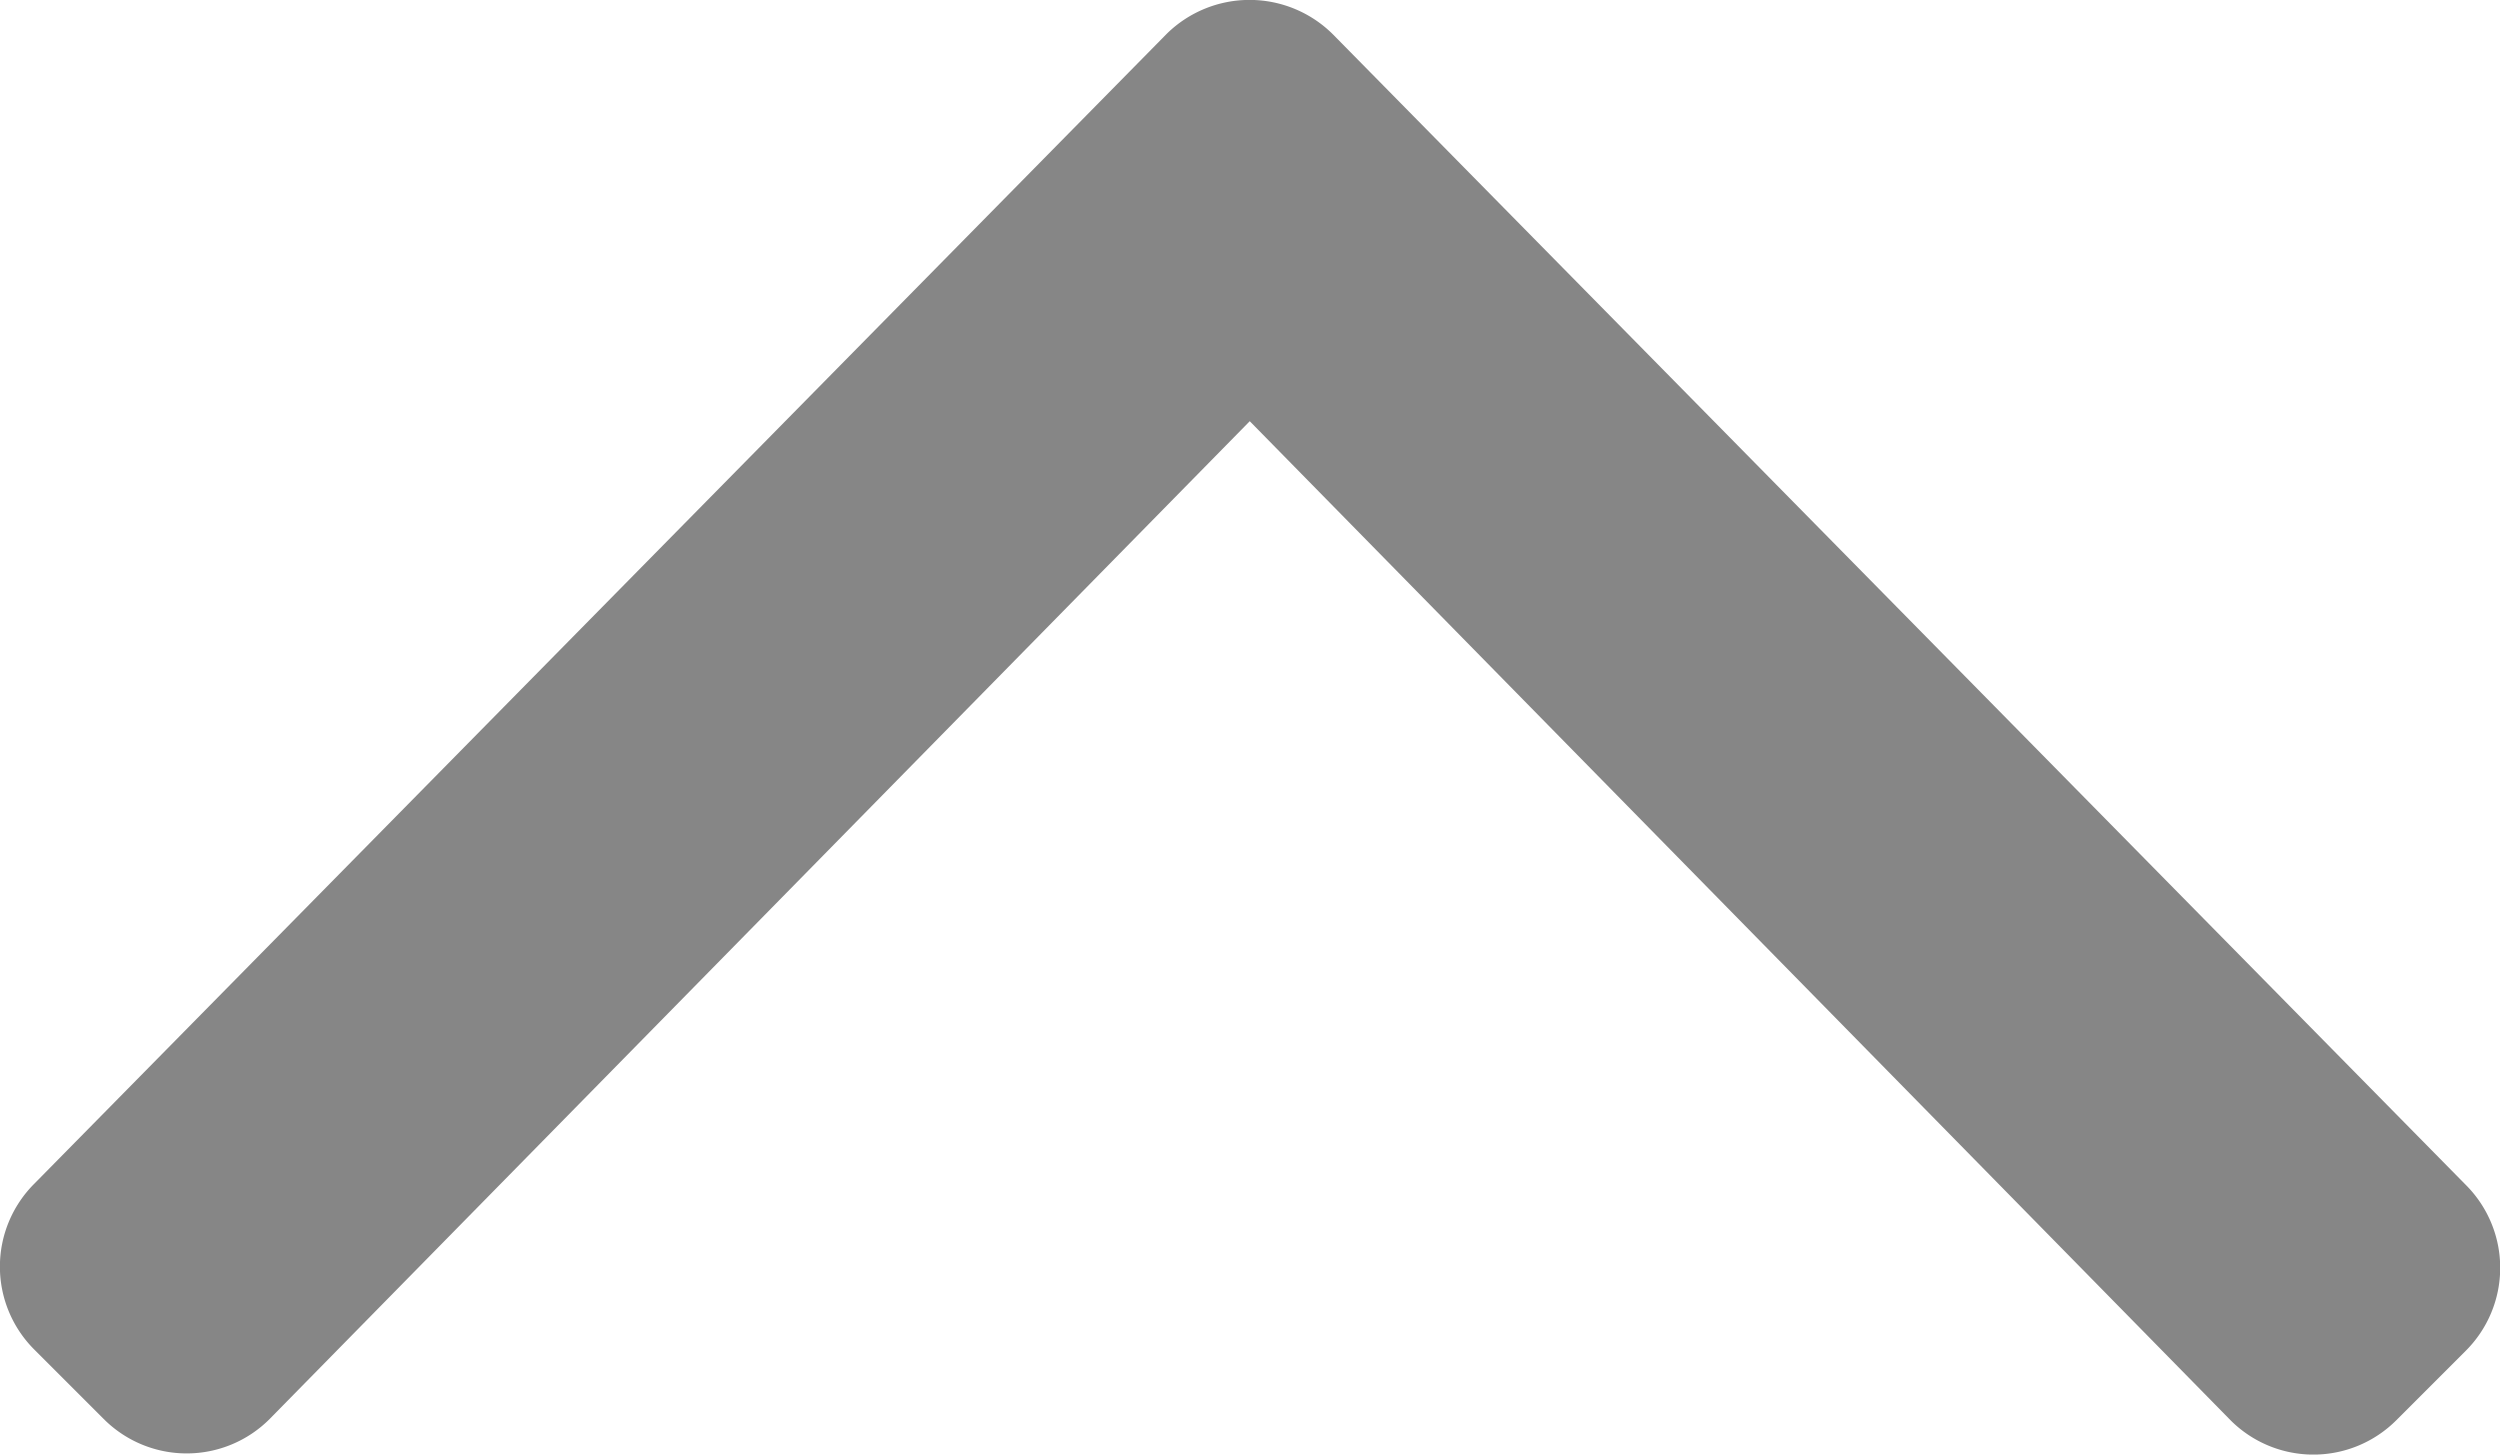 <svg xmlns="http://www.w3.org/2000/svg" viewBox="0 0 256.05 148.97"><g data-name="Слой 2"><path d="M136.54 3.54l116 117.81a12 12 0 010 17l-7.1 7.1a12 12 0 01-17 0L128 43.14 27.62 145.33a12 12 0 01-17 0l-7.1-7.1a12 12 0 010-17l116-117.79a12.1 12.1 0 0117.02.1z" fill="#868686" data-name="Слой 1"/></g></svg>